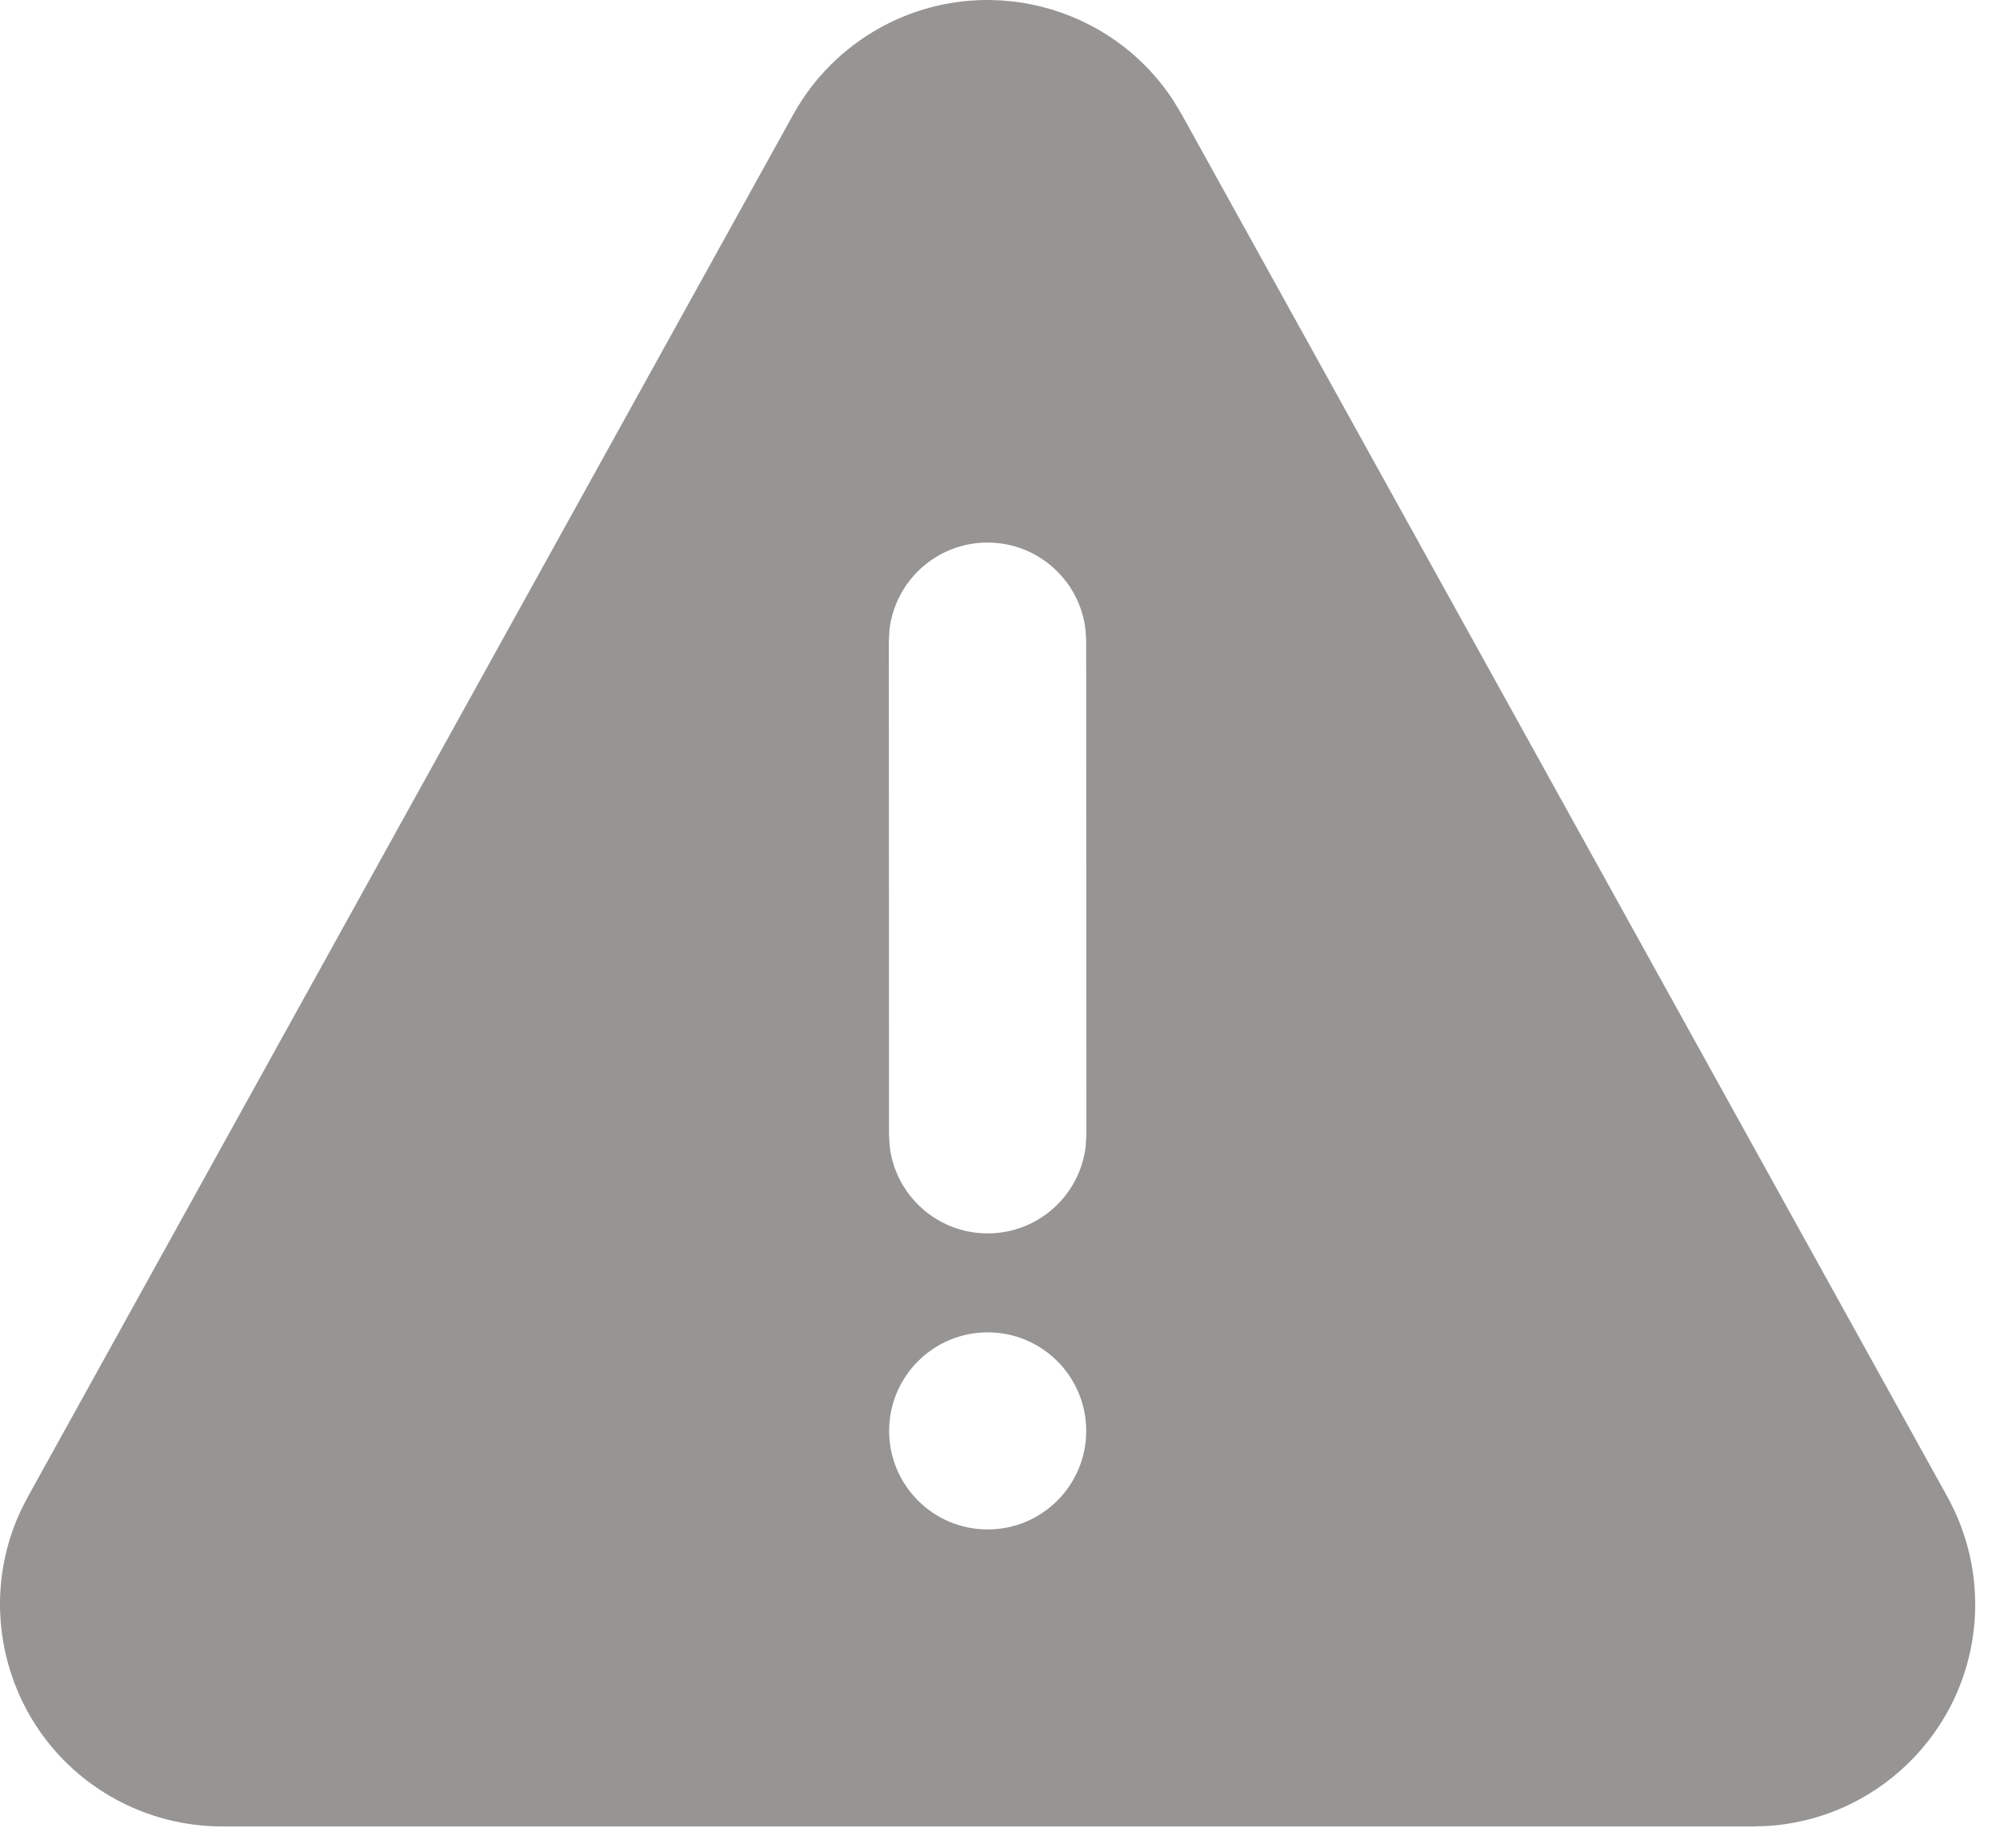 <svg xmlns="http://www.w3.org/2000/svg" width="79" height="73" fill="none" viewBox="0 0 79 73"><path fill="#979593" d="M34.757 1.1C38.81 -1.145 43.87 0.159 46.356 3.985L46.678 4.522L76.922 59.124C77.642 60.425 78.02 61.887 78.02 63.374C78.02 68.016 74.414 71.815 69.85 72.124L69.25 72.144H8.772C7.285 72.144 5.824 71.766 4.523 71.046C0.47 68.802 -1.109 63.821 0.815 59.684L1.099 59.125L31.334 4.523C32.131 3.084 33.318 1.897 34.757 1.1ZM39.014 52.628C36.864 52.628 35.121 54.371 35.121 56.521C35.121 58.67 36.864 60.413 39.014 60.413C41.163 60.413 42.906 58.67 42.906 56.521C42.906 54.371 41.163 52.628 39.014 52.628ZM39.005 21.431C37.006 21.431 35.359 22.937 35.135 24.875L35.109 25.33L35.116 44.823L35.142 45.277C35.368 47.216 37.016 48.72 39.015 48.719C41.014 48.718 42.661 47.213 42.885 45.274L42.911 44.82L42.904 25.327L42.878 24.872C42.652 22.934 41.004 21.43 39.005 21.431Z"/></svg>